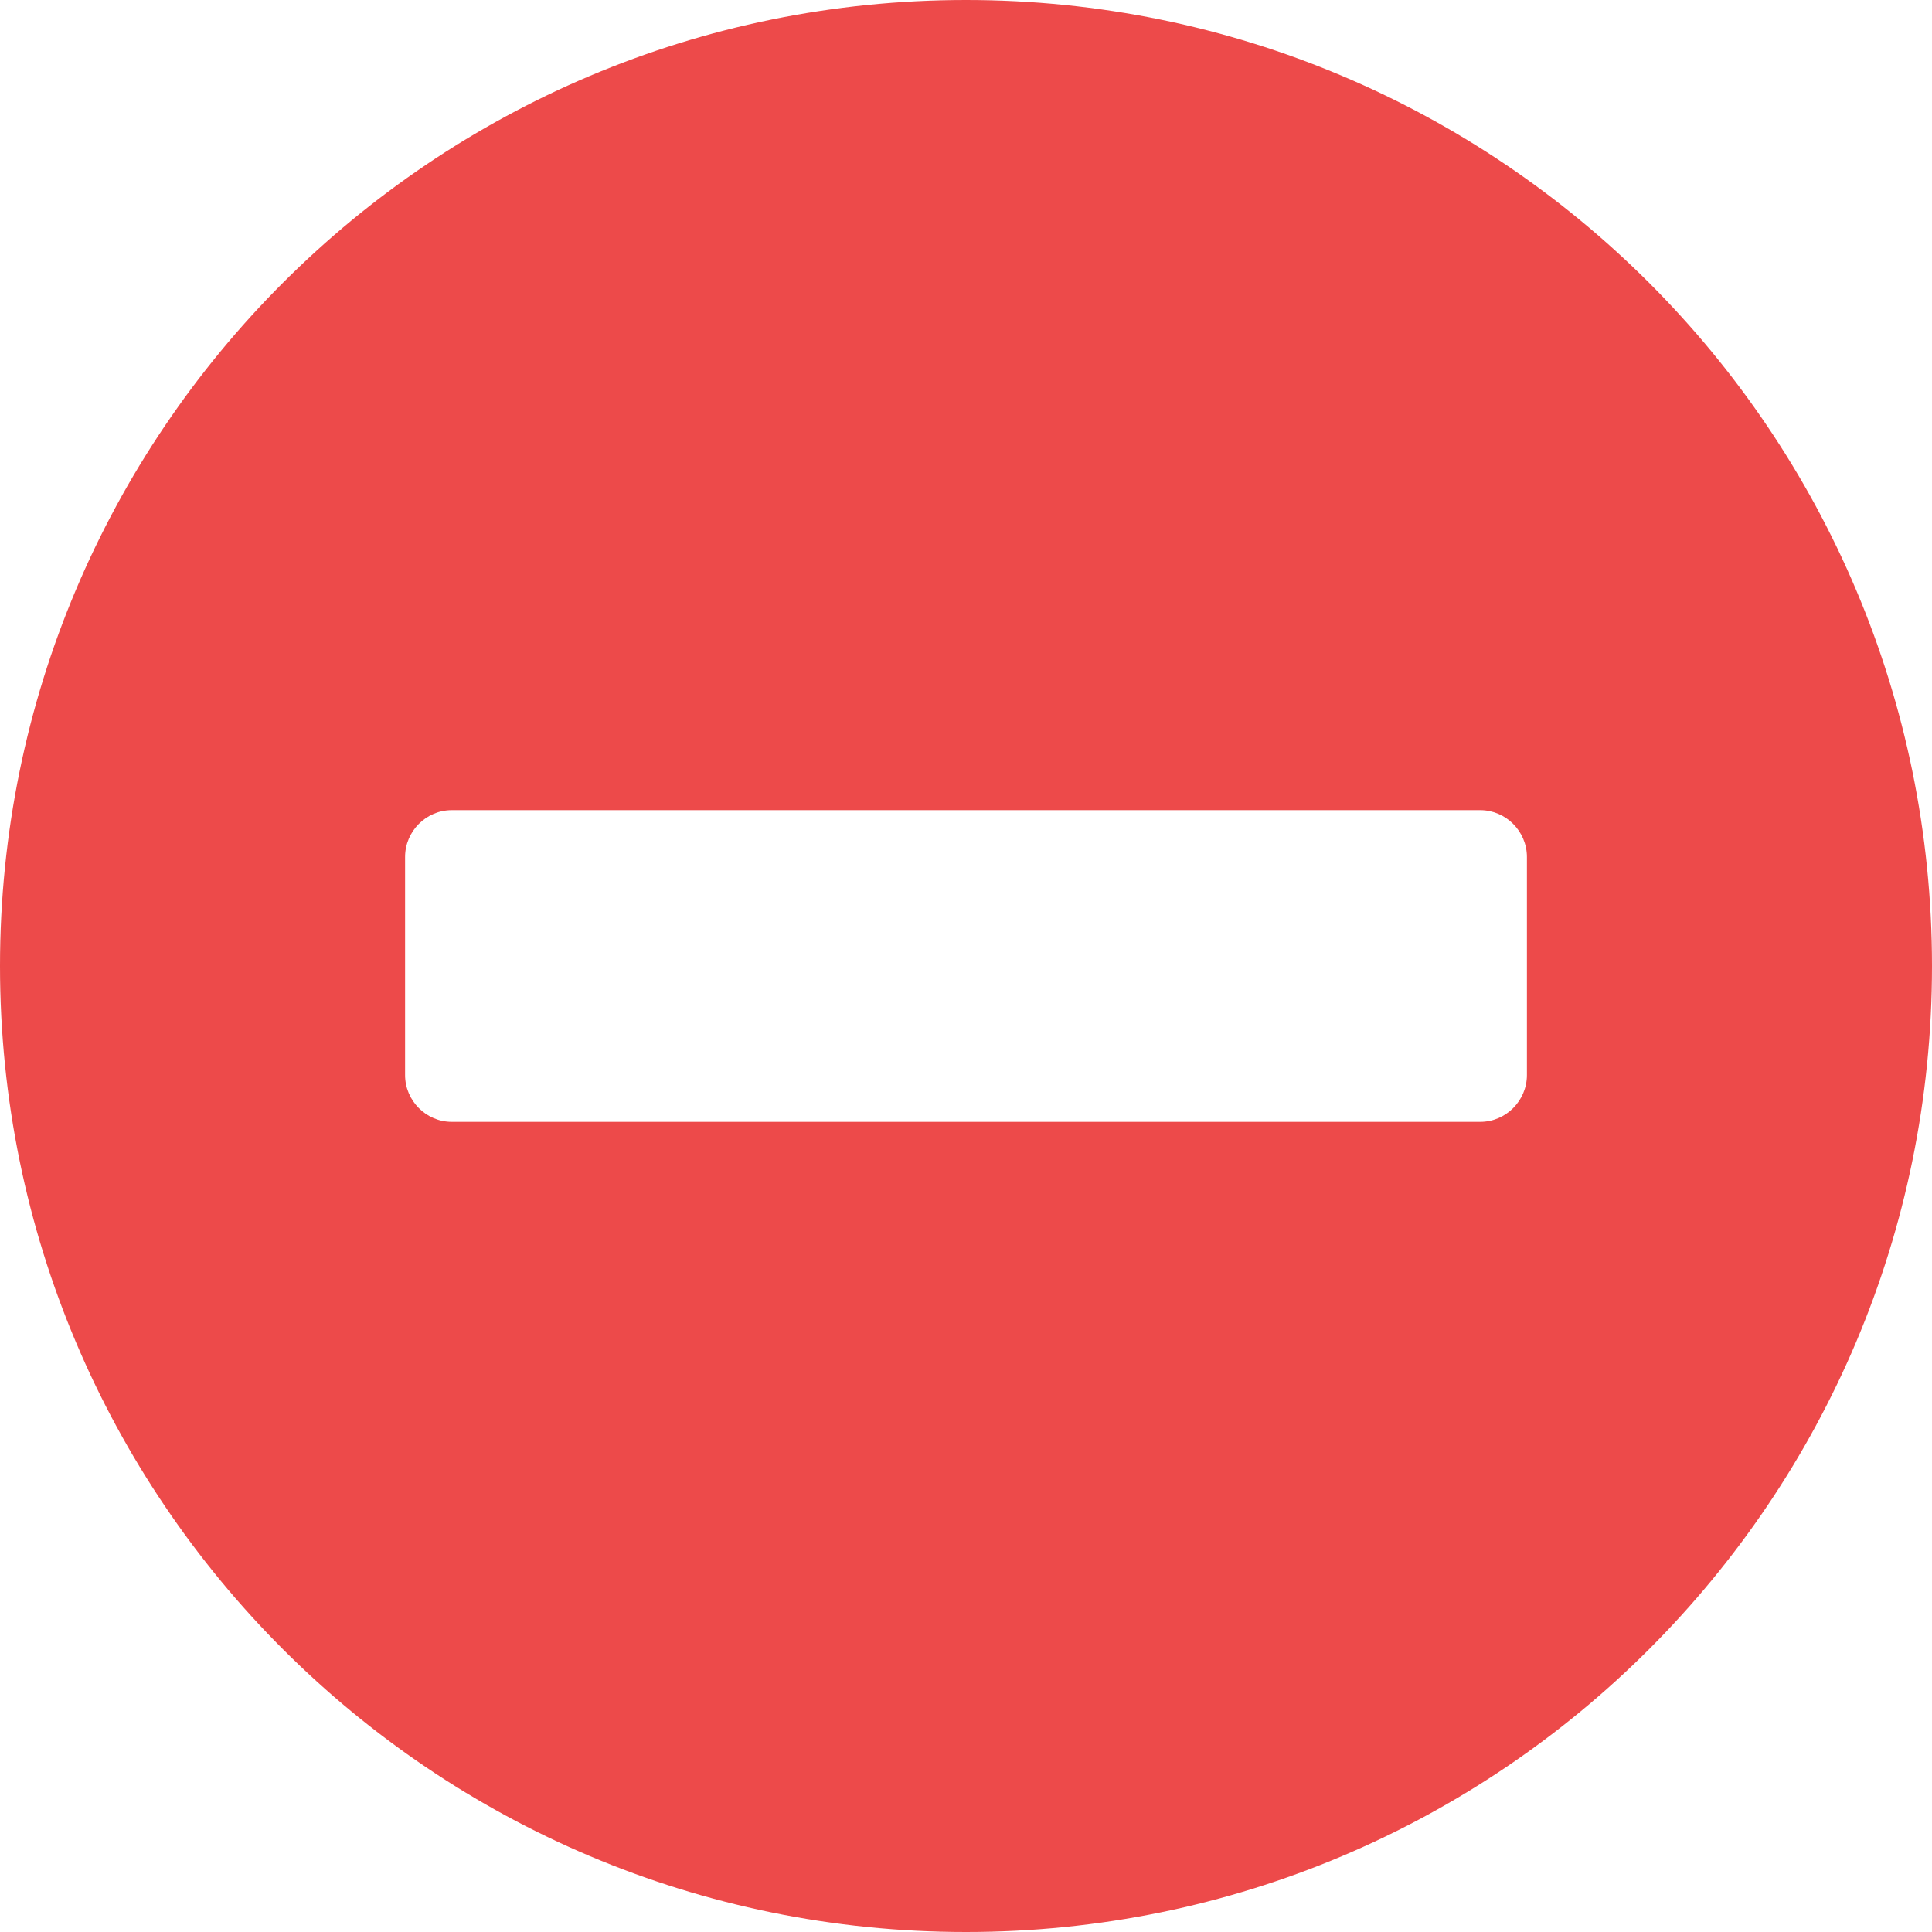<svg width="12" height="12" viewBox="0 0 12 12" fill="none" xmlns="http://www.w3.org/2000/svg">
<path d="M6 0C2.685 0 0 2.685 0 6C0 9.315 2.685 12 6 12C9.315 12 12 9.315 12 6C12 2.685 9.315 0 6 0ZM2.806 6.968C2.647 6.968 2.516 6.837 2.516 6.677V5.323C2.516 5.163 2.647 5.032 2.806 5.032H9.194C9.353 5.032 9.484 5.163 9.484 5.323V6.677C9.484 6.837 9.353 6.968 9.194 6.968H2.806Z" fill="#ED4A4A"/>
</svg>
